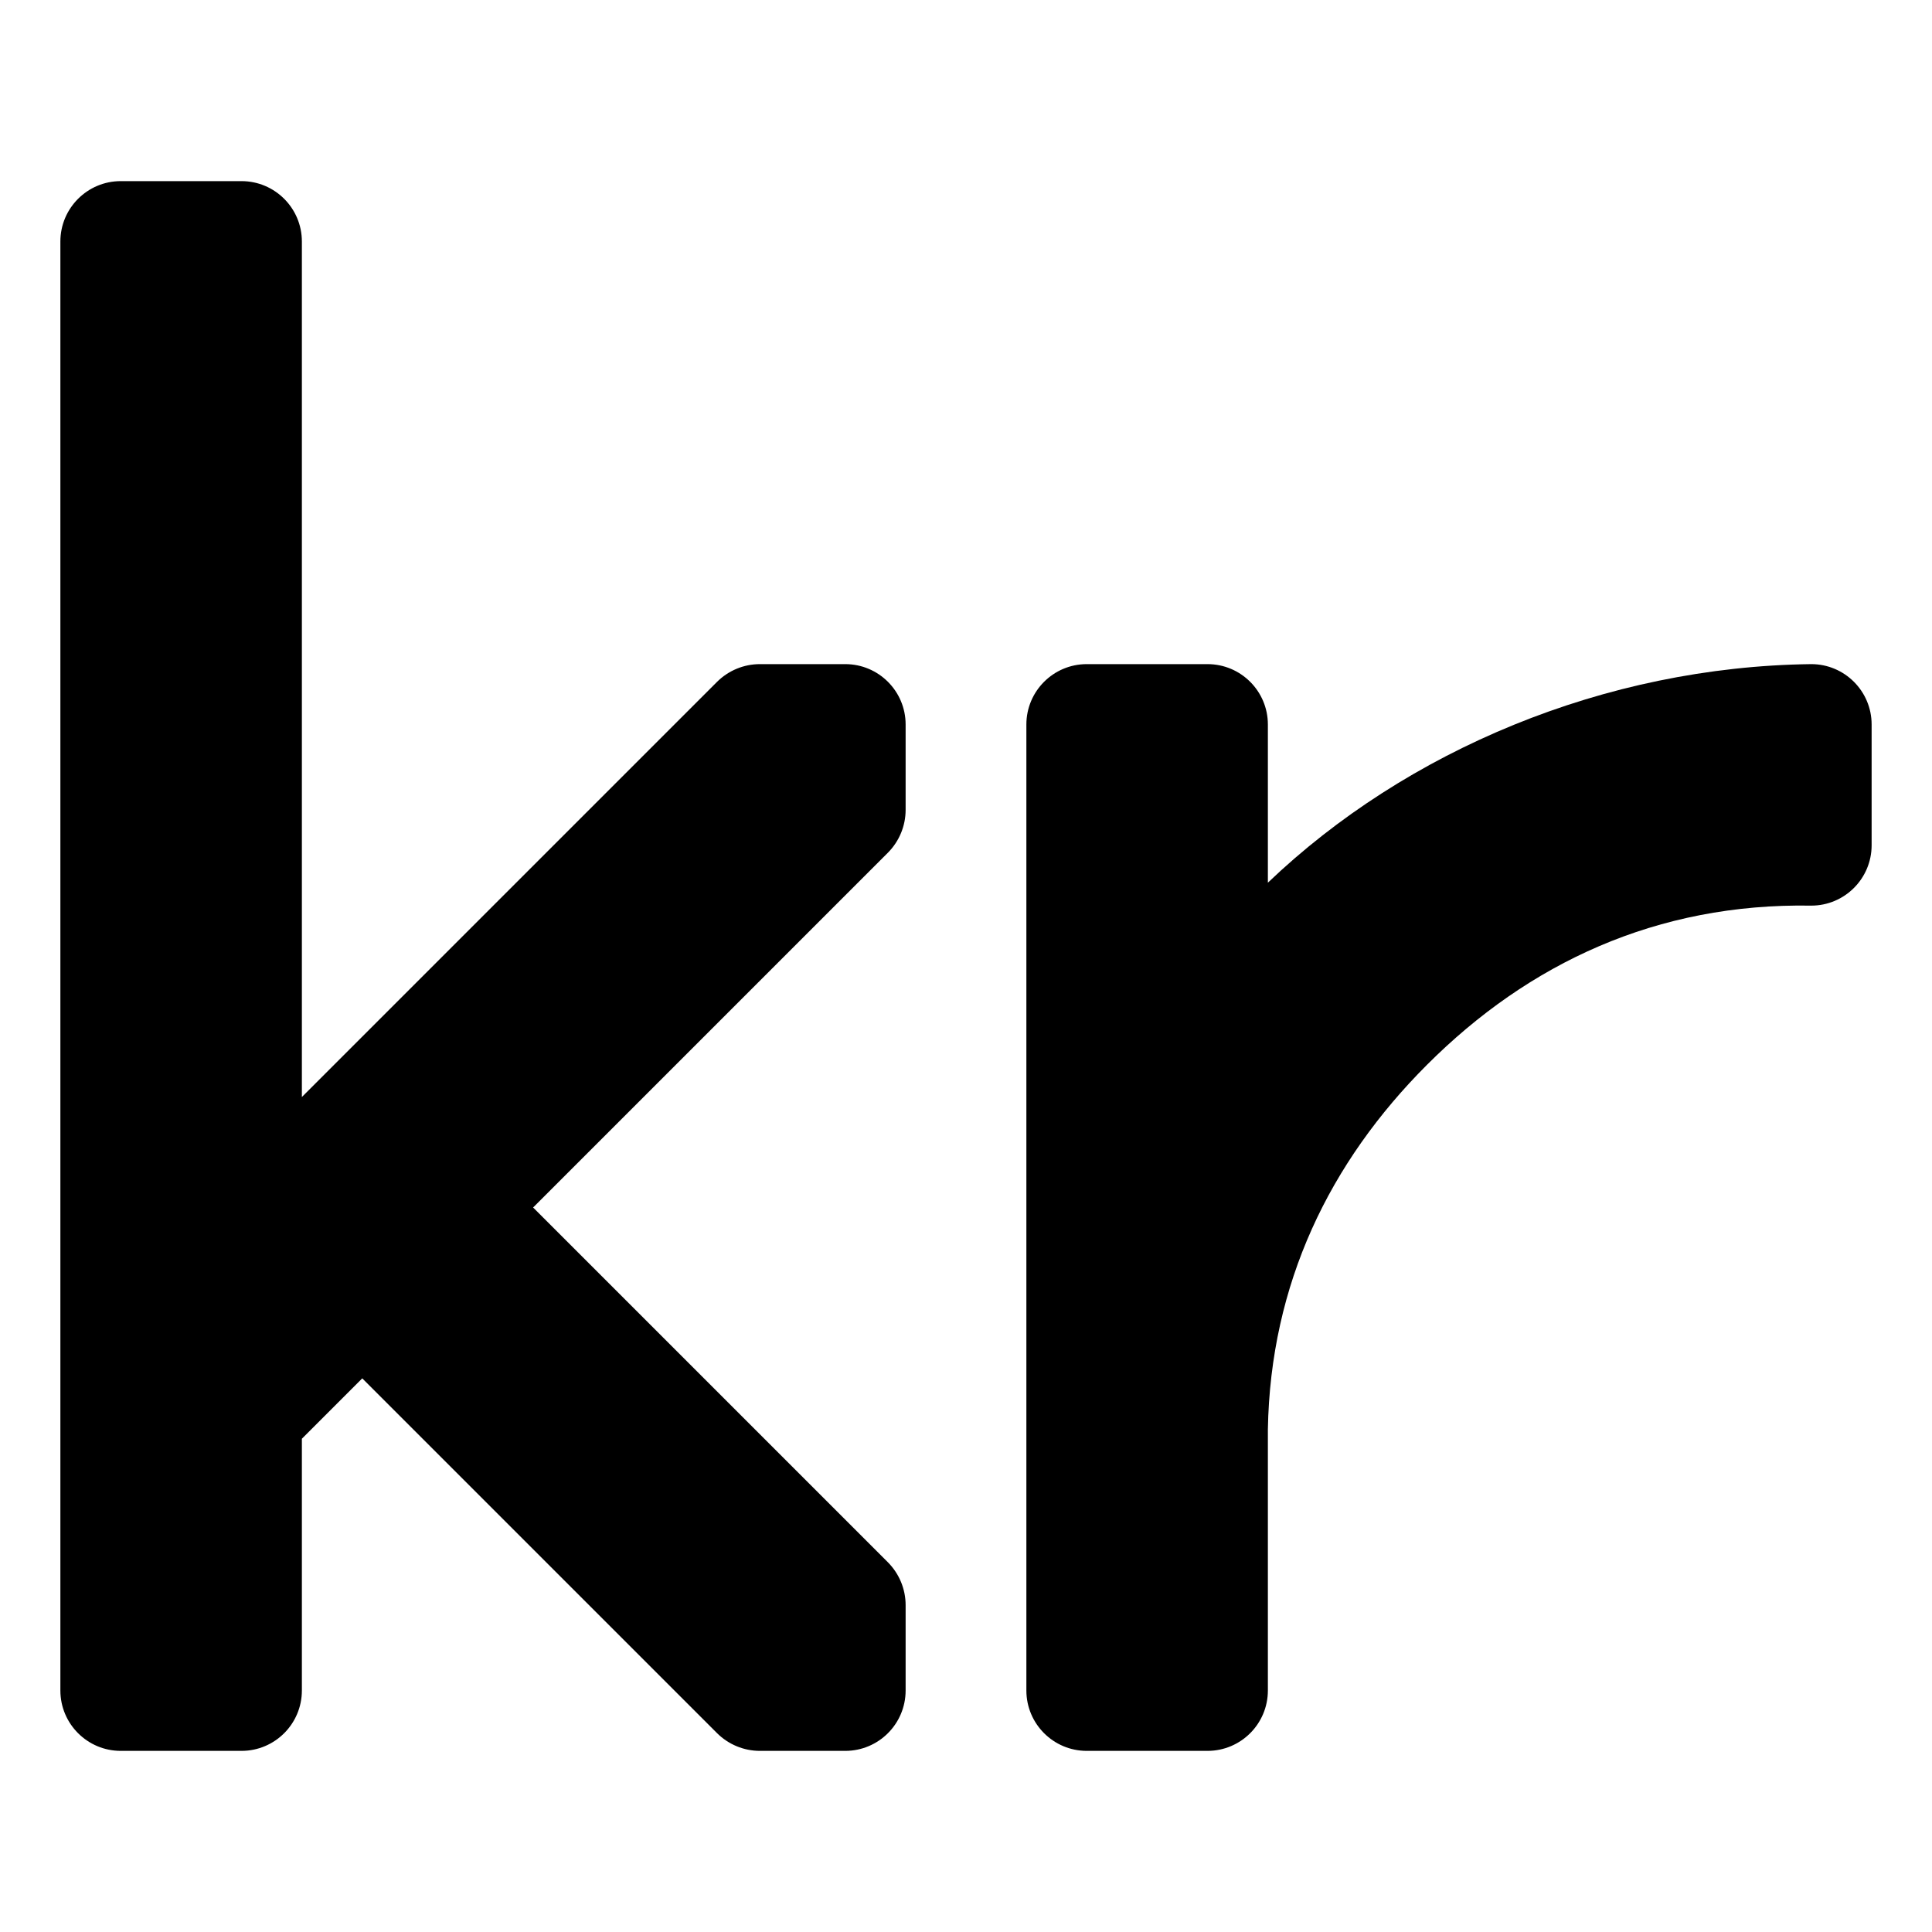 <?xml version="1.0" encoding="utf-8"?>
<svg height="16" width="16" xmlns="http://www.w3.org/2000/svg">
  <path d="M 1 1.5 L 2 1.5 C 2.276 1.5 2.5 1.724 2.5 2 L 2.5 9.085 L 5.939 5.646 C 6.033 5.553 6.16 5.5 6.293 5.5 L 7 5.5 C 7.276 5.5 7.5 5.724 7.5 6 L 7.5 6.707 C 7.5 6.84 7.447 6.967 7.354 7.061 L 4.415 10 L 7.354 12.939 C 7.447 13.033 7.5 13.16 7.5 13.293 L 7.5 14 C 7.5 14.276 7.276 14.5 7 14.5 L 6.293 14.5 C 6.16 14.5 6.033 14.447 5.939 14.354 L 3 11.415 L 2.5 11.915 L 2.5 14 C 2.5 14.276 2.276 14.5 2 14.5 L 1 14.5 C 0.724 14.5 0.5 14.276 0.5 14 L 0.5 2 C 0.5 1.724 0.724 1.5 1 1.5 Z M 9 5.5 L 10 5.5 C 10.276 5.5 10.5 5.724 10.5 6 L 10.5 7.31 C 11.646 6.215 13.289 5.521 15 5.5 C 15.276 5.5 15.5 5.724 15.5 6 L 15.5 7 C 15.5 7.276 15.276 7.5 15 7.5 C 13.721 7.478 12.66 7.976 11.818 8.818 C 11.012 9.624 10.521 10.631 10.5 11.838 L 10.5 14 C 10.5 14.276 10.276 14.5 10 14.5 L 9 14.5 C 8.724 14.5 8.5 14.276 8.5 14 L 8.5 6 C 8.5 5.724 8.724 5.5 9 5.5 Z"/>
</svg>